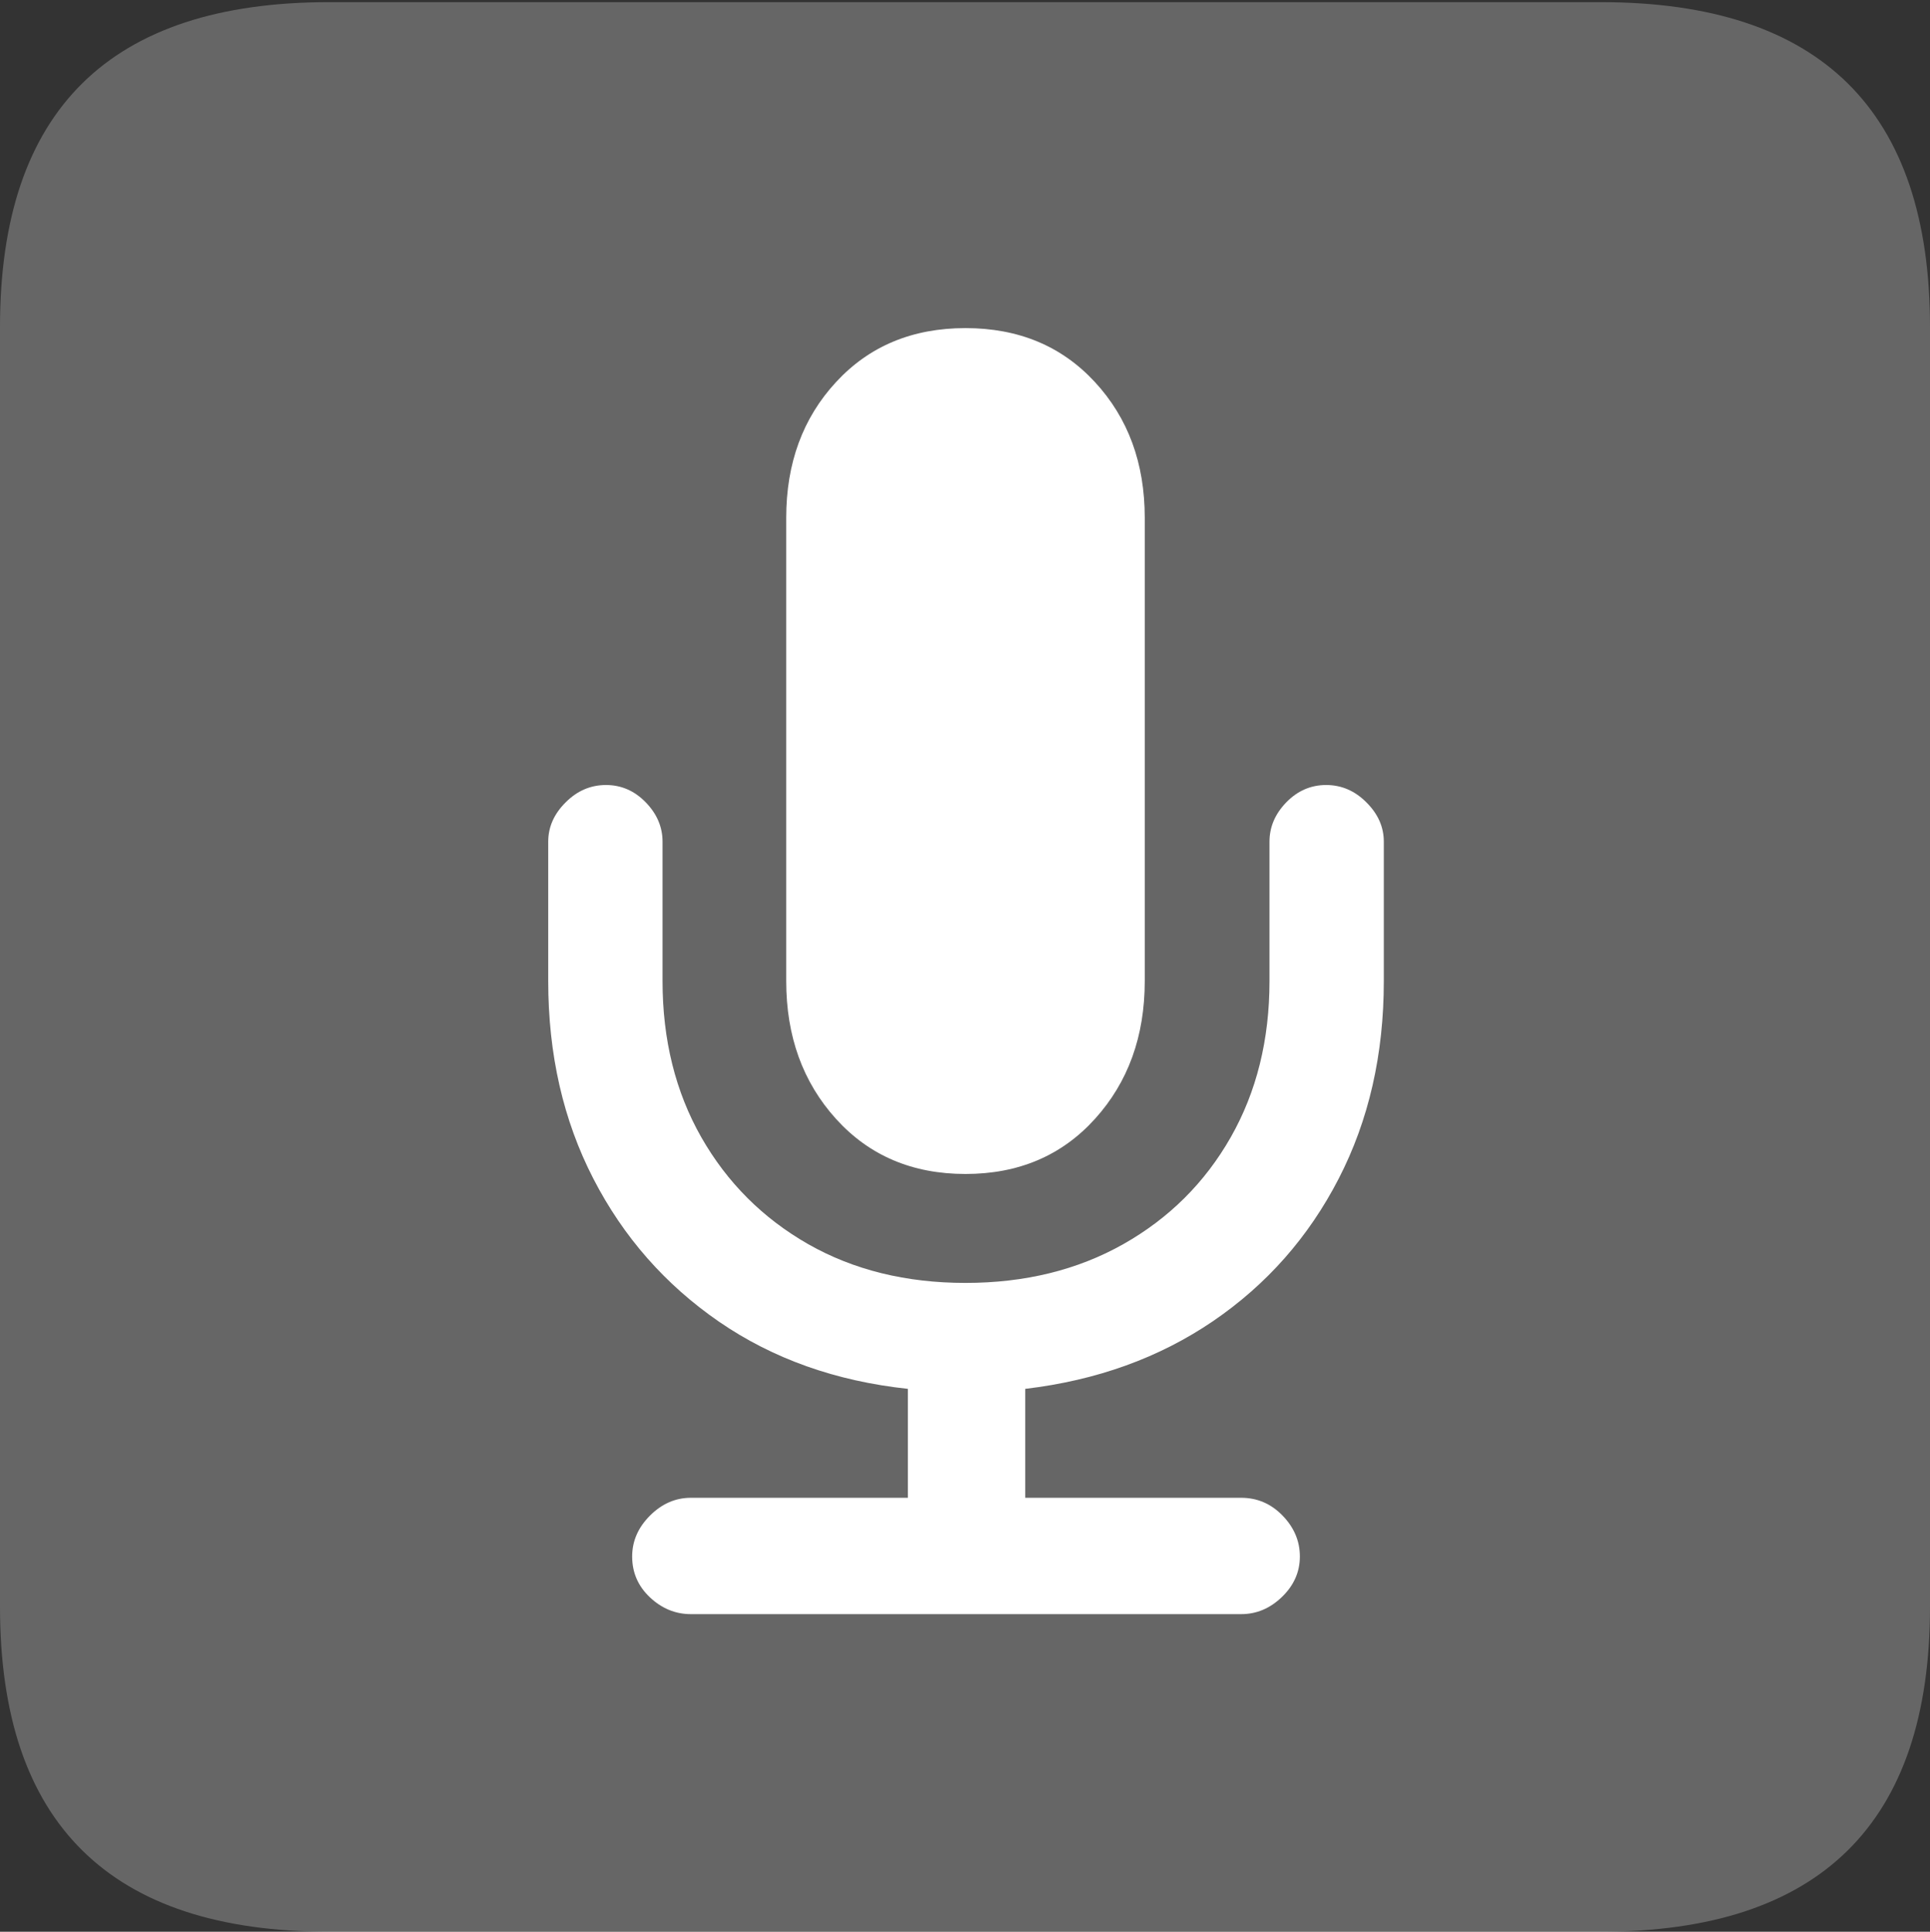 <?xml version="1.0" encoding="UTF-8"?>
<!--Generator: Apple Native CoreSVG 175.5-->
<!DOCTYPE svg
PUBLIC "-//W3C//DTD SVG 1.1//EN"
       "http://www.w3.org/Graphics/SVG/1.1/DTD/svg11.dtd">
<svg version="1.1" xmlns="http://www.w3.org/2000/svg" xmlns:xlink="http://www.w3.org/1999/xlink" width="17.979" height="17.998">
 <rect width="100%" height="100%" fill="#333333" stroke="none"/>
 <g>
  <rect height="17.998" opacity="0" width="17.979" x="0" y="0"/>
  <path d="M3.066 17.998L14.912 17.998Q16.445 17.998 17.212 17.241Q17.979 16.484 17.979 14.971L17.979 3.047Q17.979 1.533 17.212 0.776Q16.445 0.02 14.912 0.02L3.066 0.02Q1.533 0.02 0.767 0.776Q0 1.533 0 3.047L0 14.971Q0 16.484 0.767 17.241Q1.533 17.998 3.066 17.998Z" fill="rgba(255,255,255,0.25)"/>
  <path d="M6.436 15.039Q6.221 15.039 6.055 14.883Q5.889 14.727 5.889 14.502Q5.889 14.287 6.055 14.121Q6.221 13.955 6.436 13.955L8.457 13.955L8.457 12.94Q7.451 12.832 6.699 12.315Q5.947 11.797 5.527 10.981Q5.107 10.166 5.107 9.141L5.107 7.842Q5.107 7.637 5.269 7.476Q5.43 7.314 5.645 7.314Q5.859 7.314 6.016 7.476Q6.172 7.637 6.172 7.842L6.172 9.141Q6.172 9.961 6.533 10.596Q6.895 11.23 7.529 11.592Q8.164 11.953 8.994 11.953Q9.824 11.953 10.464 11.592Q11.104 11.23 11.465 10.596Q11.826 9.961 11.826 9.141L11.826 7.842Q11.826 7.637 11.982 7.476Q12.139 7.314 12.354 7.314Q12.568 7.314 12.729 7.476Q12.891 7.637 12.891 7.842L12.891 9.141Q12.891 10.166 12.471 10.981Q12.051 11.797 11.299 12.31Q10.547 12.822 9.551 12.94L9.551 13.955L11.562 13.955Q11.787 13.955 11.948 14.121Q12.109 14.287 12.109 14.502Q12.109 14.717 11.943 14.878Q11.777 15.039 11.562 15.039ZM8.994 10.938Q8.252 10.938 7.788 10.425Q7.324 9.912 7.324 9.141L7.324 4.824Q7.324 4.062 7.788 3.56Q8.252 3.057 8.994 3.057Q9.736 3.057 10.2 3.56Q10.664 4.062 10.664 4.824L10.664 9.141Q10.664 9.912 10.2 10.425Q9.736 10.938 8.994 10.938Z" fill="#ffffff"/>
 </g>
</svg>
